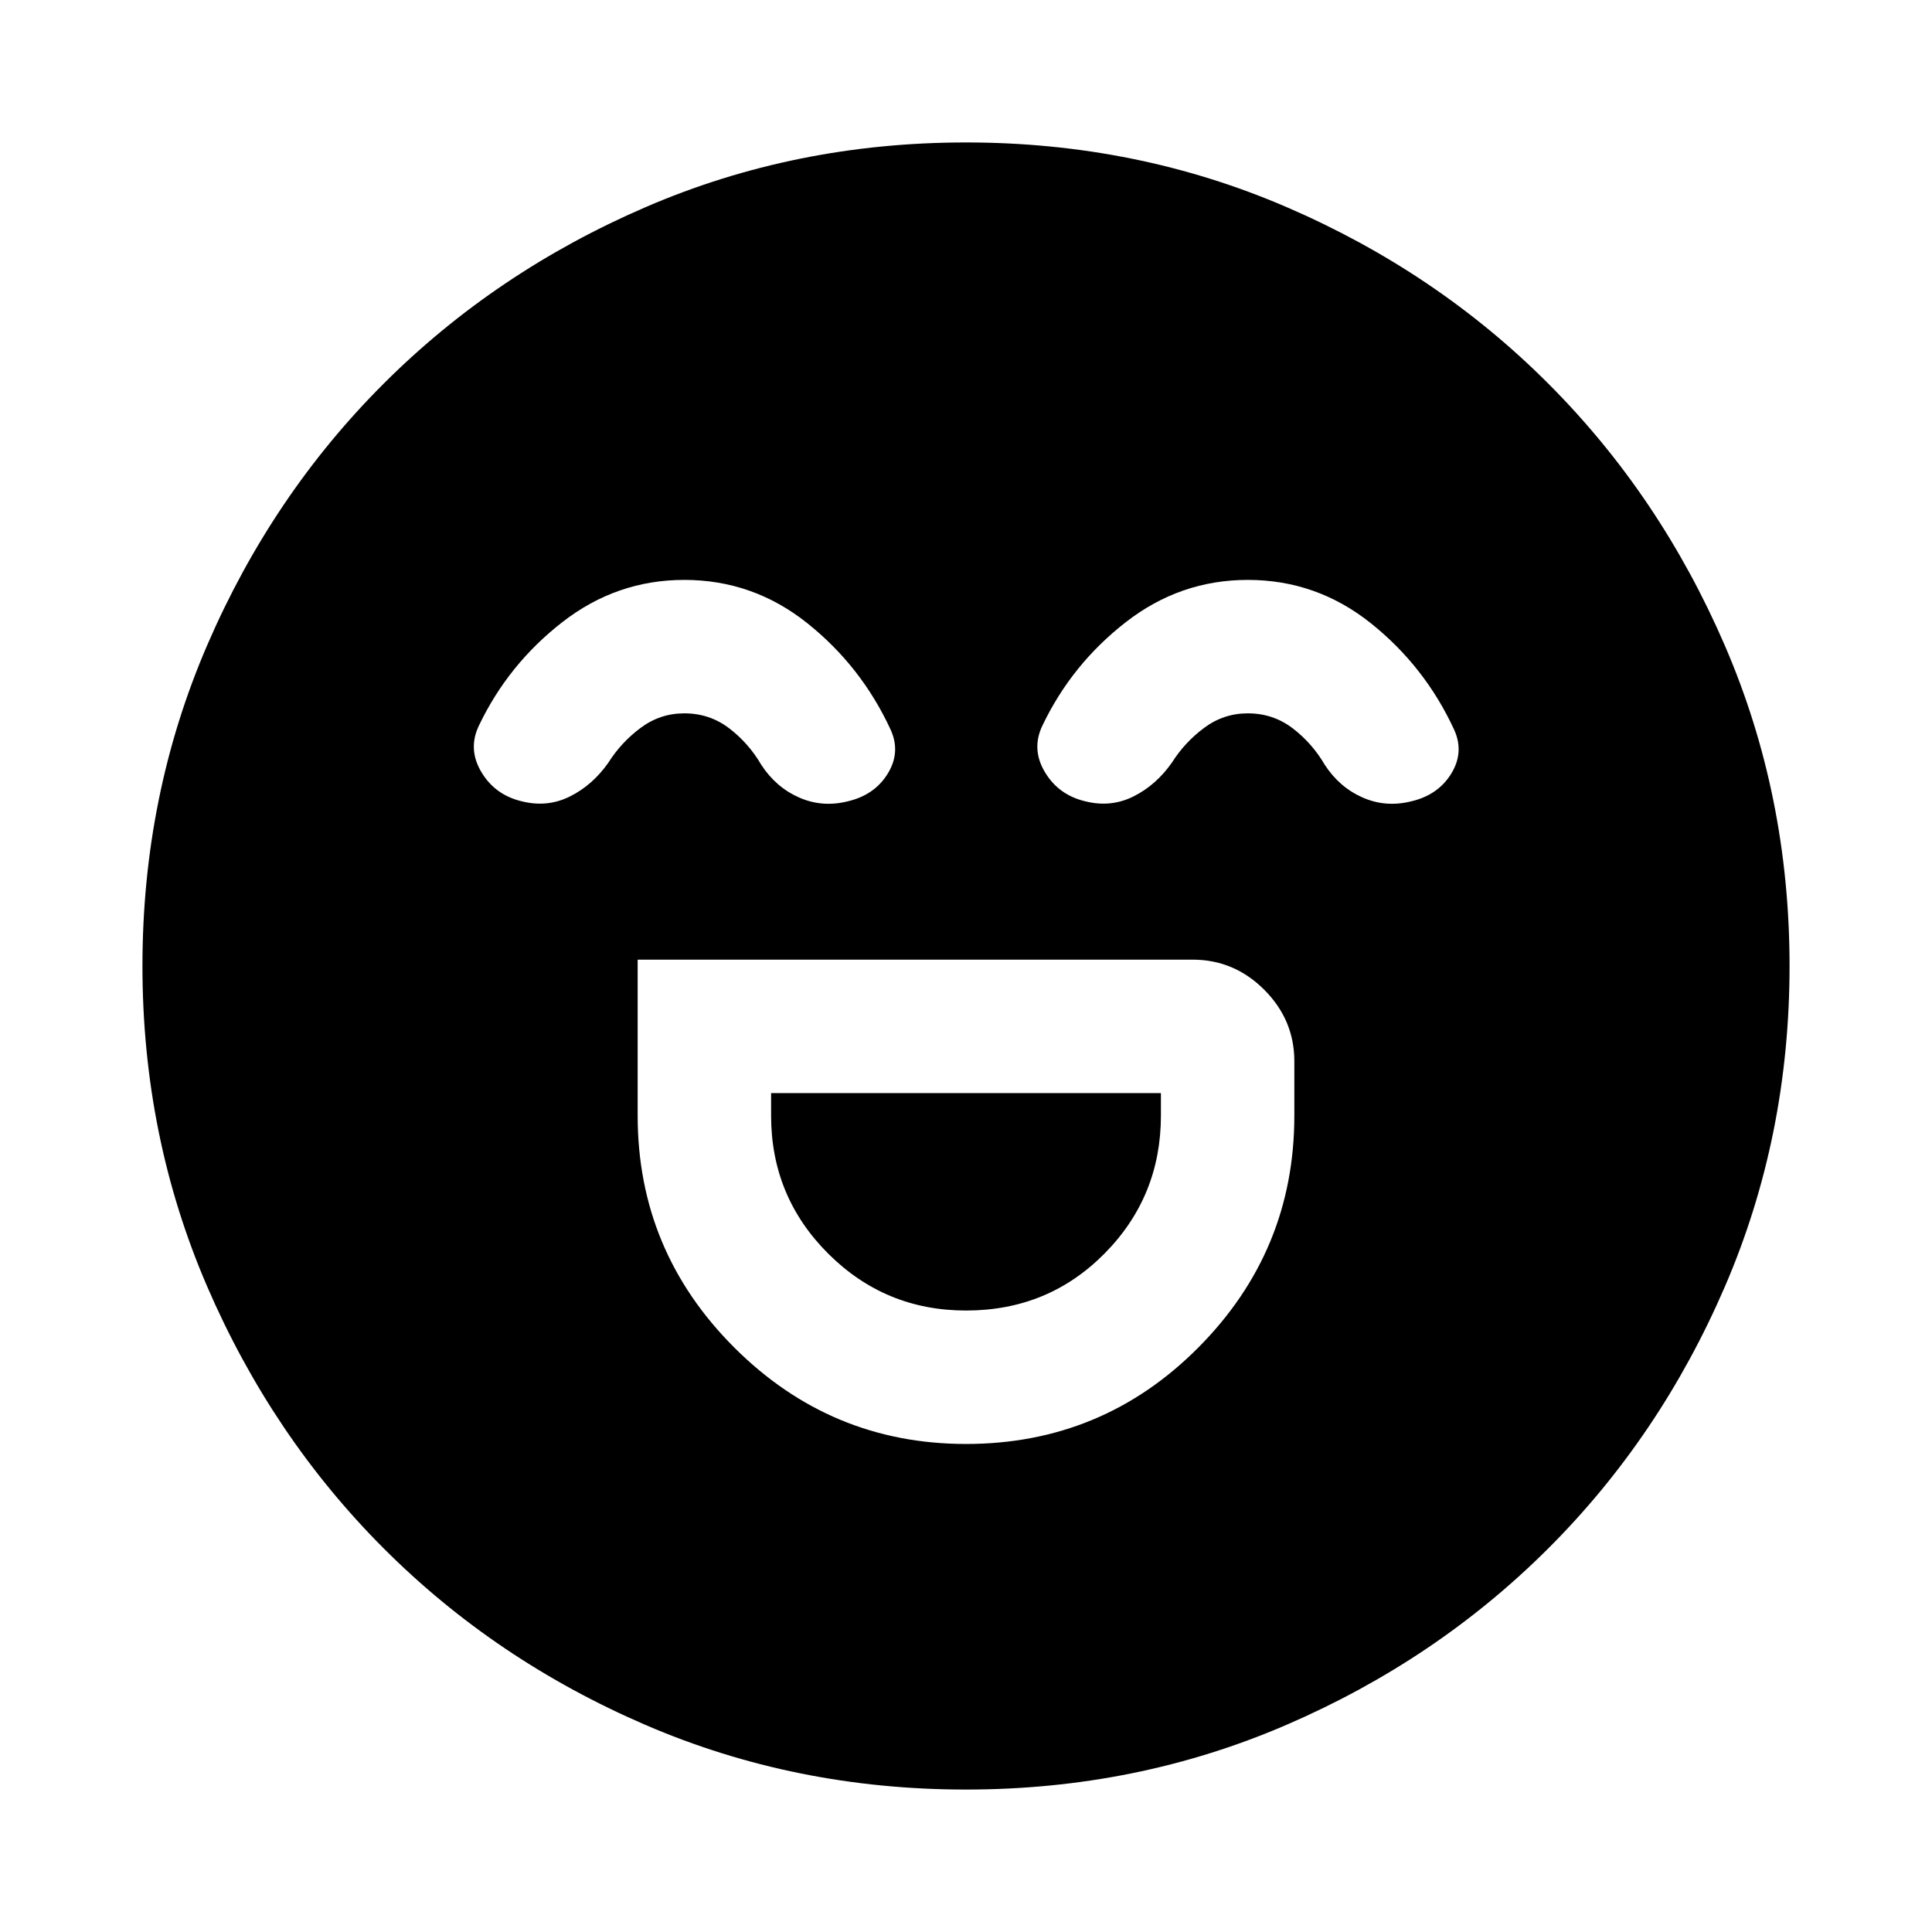 <svg xmlns="http://www.w3.org/2000/svg" height="24" viewBox="0 96 960 960" width="24"><path d="M316.848 572.848v77.5q0 67.229 47.967 115.191Q412.783 813.5 480.022 813.5q67.804 0 115.467-47.961 47.663-47.962 47.663-115.191v-27q0-20.587-14.956-35.544-14.957-14.956-35.544-14.956H316.848Zm163.187 174.347q-40.209 0-68.546-28.312-28.337-28.312-28.337-68.535v-11.196h193.696v11.196q0 40.223-28.02 68.535-28.019 28.312-68.793 28.312ZM340.008 384.152q-33.573 0-60.519 20.935-26.946 20.935-41.511 51.435-5.63 11.696 1.25 23.174 6.881 11.478 20.359 14.544 12.543 3.065 23.707-2.533 11.163-5.598 18.989-16.728 6.369-10.109 16.056-17.315 9.687-7.207 21.661-7.207 12.572 0 22.284 7.402t15.998 18.185q7.261 11.13 18.707 16.196 11.446 5.065 23.989 2 13.479-3.066 20.077-13.729 6.597-10.663 1.532-21.859-14.565-31.565-41.502-53.032-26.938-21.468-61.077-21.468Zm280 0q-33.573 0-60.519 20.935-26.946 20.935-41.511 51.435-5.63 11.696 1.25 23.174 6.881 11.478 20.359 14.544 12.543 3.065 23.707-2.533 11.163-5.598 18.989-16.728 6.369-10.109 16.056-17.315 9.687-7.207 21.661-7.207 12.572 0 22.284 7.402t15.998 18.185q7.261 11.13 18.707 16.196 11.446 5.065 23.989 2 13.479-3.066 20.077-13.729 6.597-10.663 1.532-21.859-14.565-31.565-41.502-53.032-26.938-21.468-61.077-21.468ZM480 985.218q-84.863 0-159.413-32.176-74.551-32.176-130.015-87.739-55.464-55.563-87.627-130.042T70.782 576q0-84.863 32.176-159.414 32.176-74.55 87.739-130.014 55.563-55.464 130.042-87.627T480 166.782q84.863 0 159.414 32.176 74.55 32.176 130.014 87.739 55.464 55.563 87.627 130.042T889.218 576q0 84.863-32.176 159.413-32.176 74.551-87.739 130.015-55.563 55.464-130.042 87.627T480 985.218Z"/></svg>